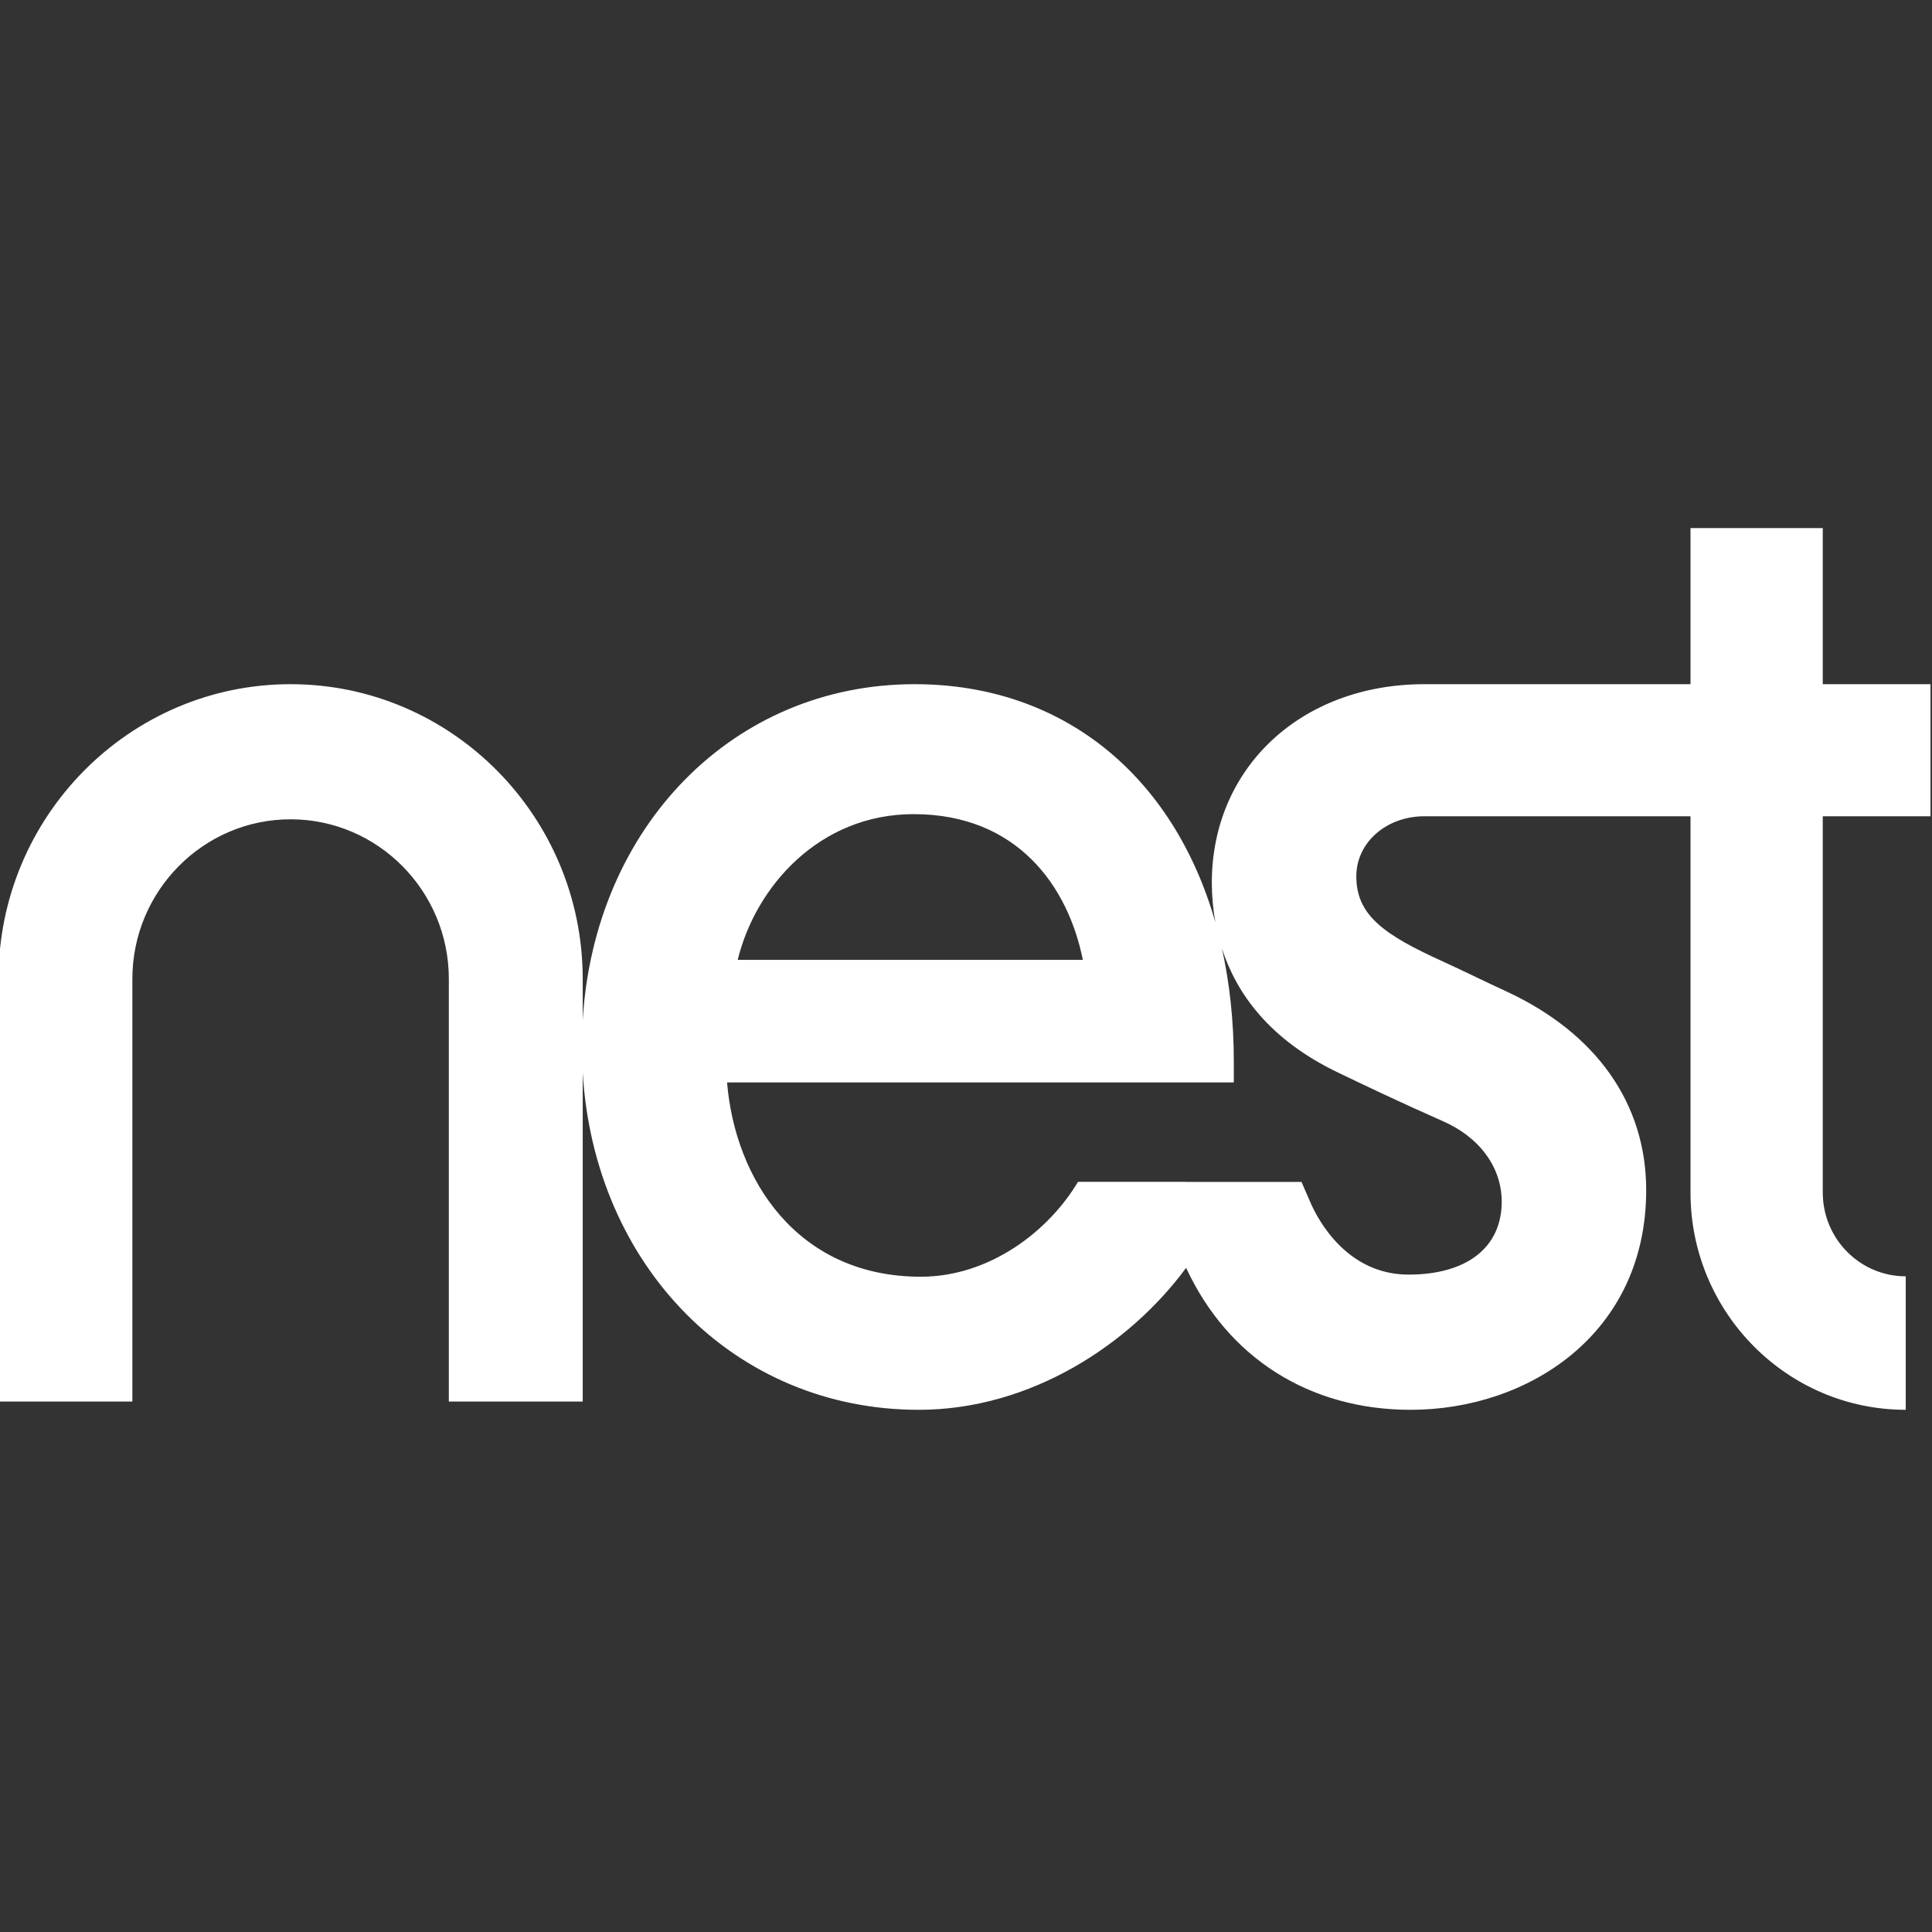 <svg width="300" height="300" viewBox="0 0 300 300" fill="none" xmlns="http://www.w3.org/2000/svg">
<rect x="0" y="0" width="300" height="300" fill="#333333" stroke="none"/>
<g clip-path="url(#clip0_2023_2851)">
<path d="M223.946 174.047C229.73 176.545 233.185 181.244 233.185 186.599C233.185 193.691 227.78 197.919 218.722 197.919C209.111 197.919 204.645 189.373 203.502 186.763L202.095 183.53H184.095L184.066 183.513H167.389C162.834 191.183 153.658 198.249 142.989 198.249C123.737 198.249 114.13 183.068 112.901 168.08H191.585V164.794C191.585 158.58 190.945 152.73 189.749 147.3C192.001 154.268 197.136 161.493 207.9 166.607C211.83 168.501 217.766 171.326 223.946 174.047ZM141.867 126.419C157.97 126.419 165.858 137.63 168.144 149.051H114.549C117.344 137.606 127.28 126.419 141.866 126.419M299.766 126.75V106.24H283.039V82H262.501V106.24H221.138C202.036 106.251 188.171 119.216 188.171 137.08C188.174 139.137 188.359 141.189 188.723 143.214C182.214 120.454 165.058 106.24 142.018 106.24C113.835 106.24 92.288 128.387 90.484 158.39V152.012C90.484 126.771 70.133 106.24 45.124 106.24C20.115 106.24 -0.234 126.771 -0.234 152.012V217.635H20.554V152.012C20.554 138.348 31.572 127.22 45.124 127.22C58.67 127.22 69.695 138.346 69.695 152.012V217.635H90.484V166.58C92.301 196.69 114.123 218.915 142.671 218.915C160.099 218.915 175.472 208.699 184.18 196.867C190.676 210.879 203.371 218.915 219.051 218.915C237.225 218.915 255.62 207.199 255.62 184.798C255.62 171.39 247.905 160.435 233.893 153.939C232.346 153.226 230.806 152.5 229.271 151.761L229.084 151.666C227.436 150.878 225.783 150.101 224.125 149.335C214.967 145.187 210.608 142.15 210.608 136.092C210.608 130.762 215.333 126.75 221.166 126.75H262.502V185.185C262.502 203.791 277.495 218.913 295.921 218.913V198.186C288.819 198.186 283.039 192.353 283.039 185.185V126.75C291.256 126.757 297.583 126.75 299.766 126.75Z" fill="white"/>
</g>
<defs>
<clipPath id="clip0_2023_2851">
<rect width="300" height="300" fill="white"/>
</clipPath>
</defs>
</svg>
